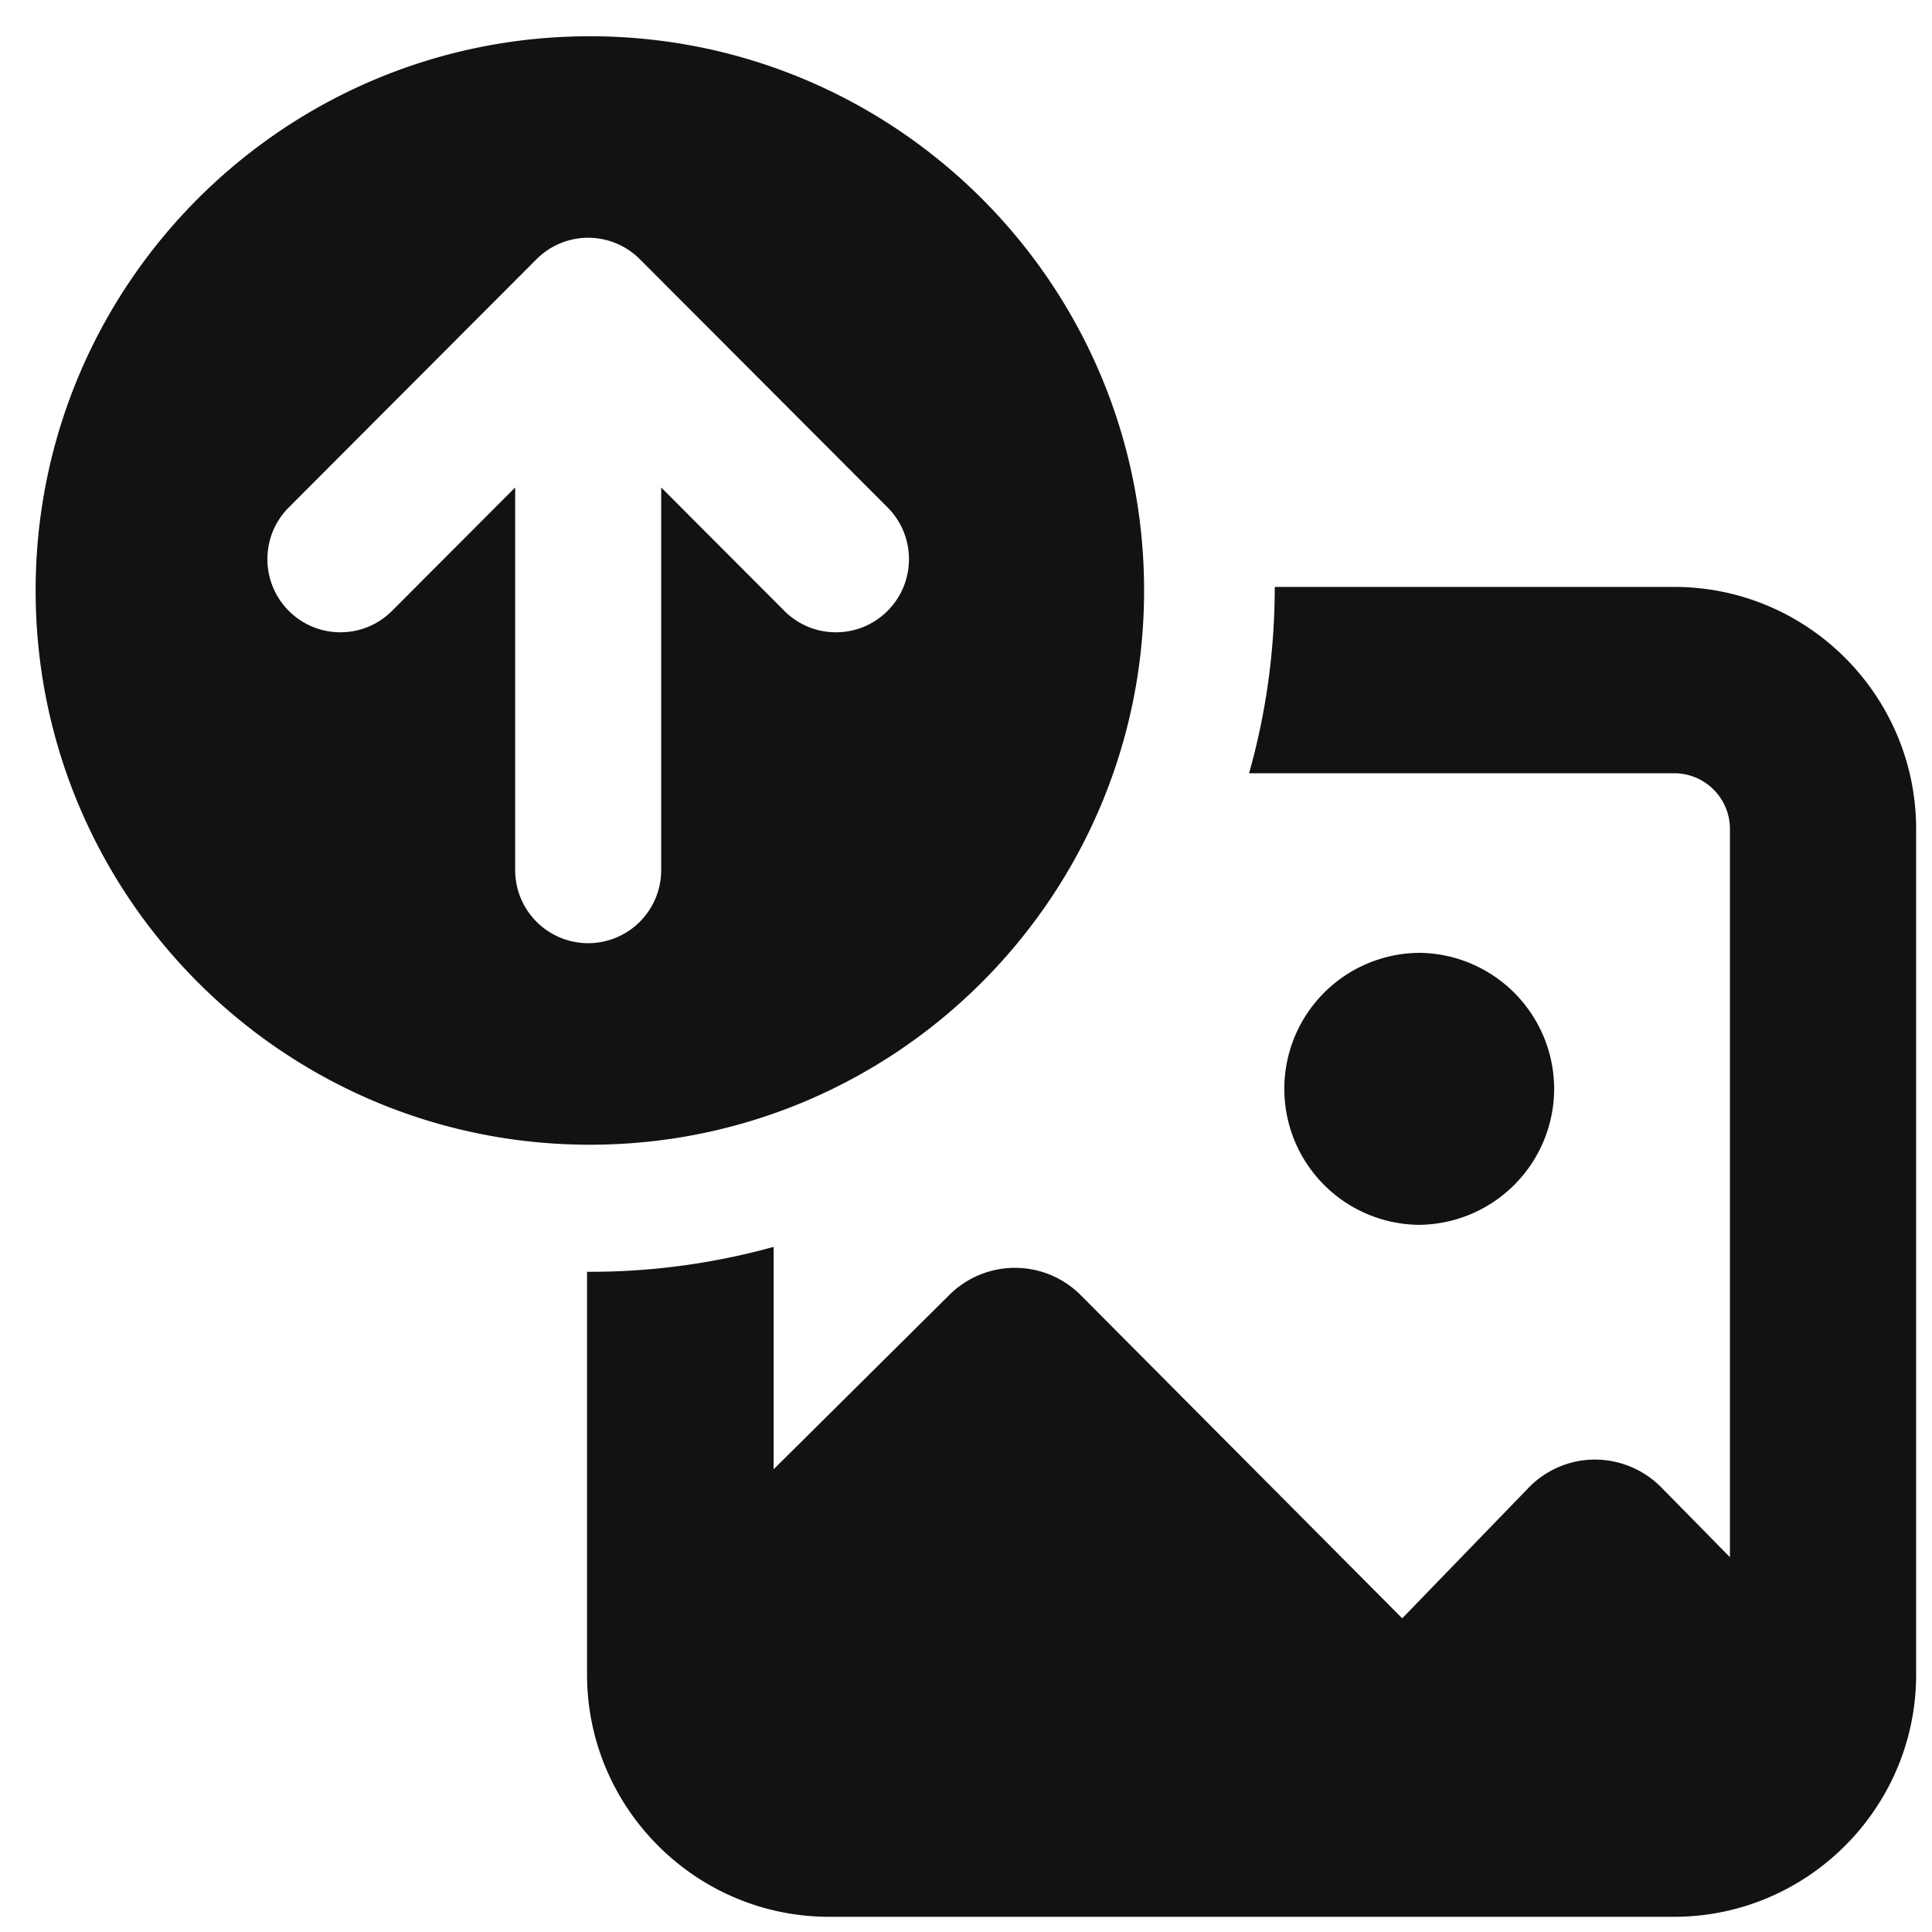 <svg xmlns="http://www.w3.org/2000/svg" width="61" height="61" fill="none"><path fill="#121212" fill-rule="evenodd" d="M18.624 36.143c9.665 0 17.499-7.835 17.499-17.5 0-9.664-7.834-17.498-17.499-17.498-9.664 0-17.499 7.834-17.499 17.499 0 9.664 7.835 17.499 17.499 17.499Zm2.252-20.752V27.47a2.307 2.307 0 0 1-2.305 2.31 2.307 2.307 0 0 1-2.305-2.31V15.391l-3.888 3.896c-.9.902-2.36.902-3.26 0-.9-.902-.9-2.364 0-3.266l7.823-7.838a2.303 2.303 0 0 1 3.26 0l7.823 7.838c.9.902.9 2.364 0 3.266-.9.902-2.36.902-3.26 0l-3.888-3.896Z" clip-rule="evenodd"/><path fill="#121212" fill-rule="evenodd" d="M18.535 40.155v12.717c0 4.212 3.433 7.648 7.643 7.648h26.679c4.209 0 7.642-3.436 7.642-7.648V26.178c0-4.212-3.421-7.647-7.642-7.647H40.248c0 2.04-.282 4.012-.81 5.883h13.419c.976 0 1.763.788 1.763 1.764v22.988l-2.163-2.2a2.953 2.953 0 0 0-2.105-.882c-.788 0-1.552.33-2.093.894l-3.986 4.118-10.147-10.2a2.933 2.933 0 0 0-4.15-.012l-5.55 5.506v-7.022a21.644 21.644 0 0 1-5.89.787Zm26.244-10.07a4.294 4.294 0 0 0 0 8.587 4.302 4.302 0 0 0 4.291-4.294 4.302 4.302 0 0 0-4.291-4.294Z" clip-rule="evenodd"/></svg>